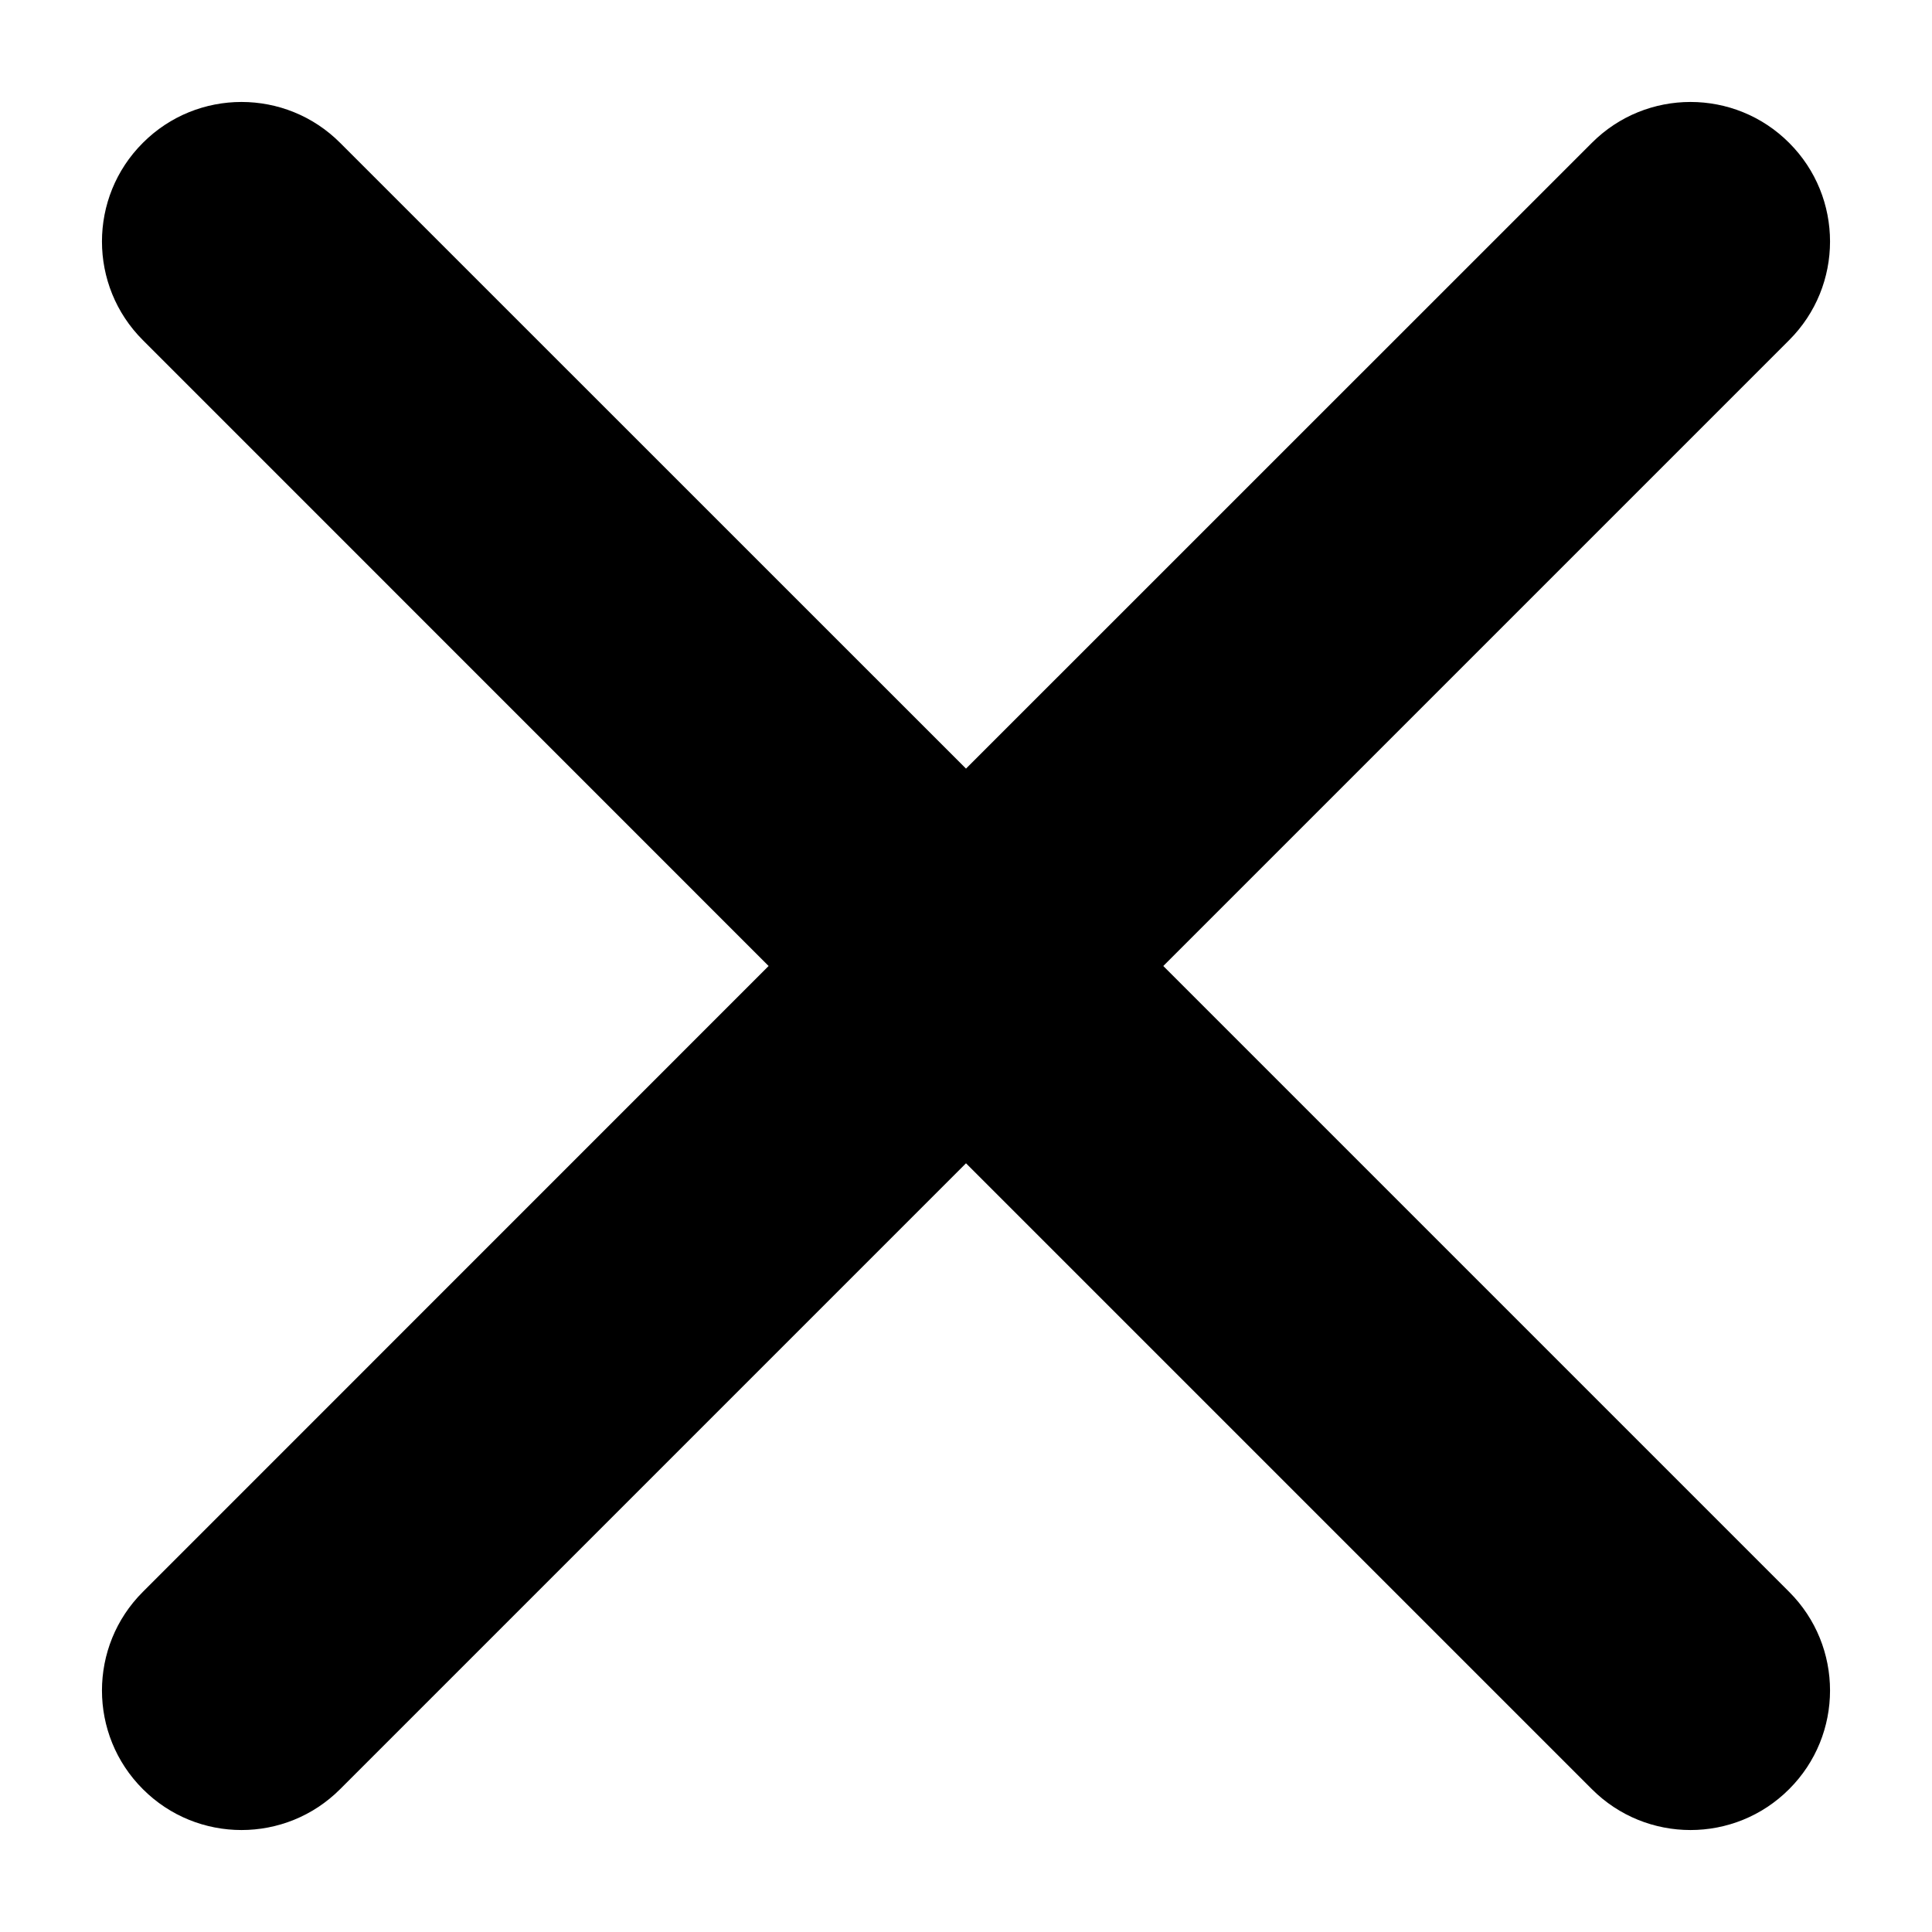 <svg width="18" height="18" viewBox="0 0 18 18" fill="current" xmlns="http://www.w3.org/2000/svg">
<path fill-rule="evenodd" clip-rule="evenodd" d="M1.331 1.331C1.838 0.823 2.662 0.823 3.169 1.331L9 7.161L14.831 1.331C15.338 0.823 16.162 0.823 16.669 1.331C17.177 1.838 17.177 2.662 16.669 3.169L10.838 9L16.669 14.831C17.177 15.338 17.177 16.162 16.669 16.669C16.162 17.177 15.338 17.177 14.831 16.669L9 10.838L3.169 16.669C2.662 17.177 1.838 17.177 1.331 16.669C0.823 16.162 0.823 15.338 1.331 14.831L7.161 9L1.331 3.169C0.823 2.662 0.823 1.838 1.331 1.331Z" fill="current"/>
</svg>
